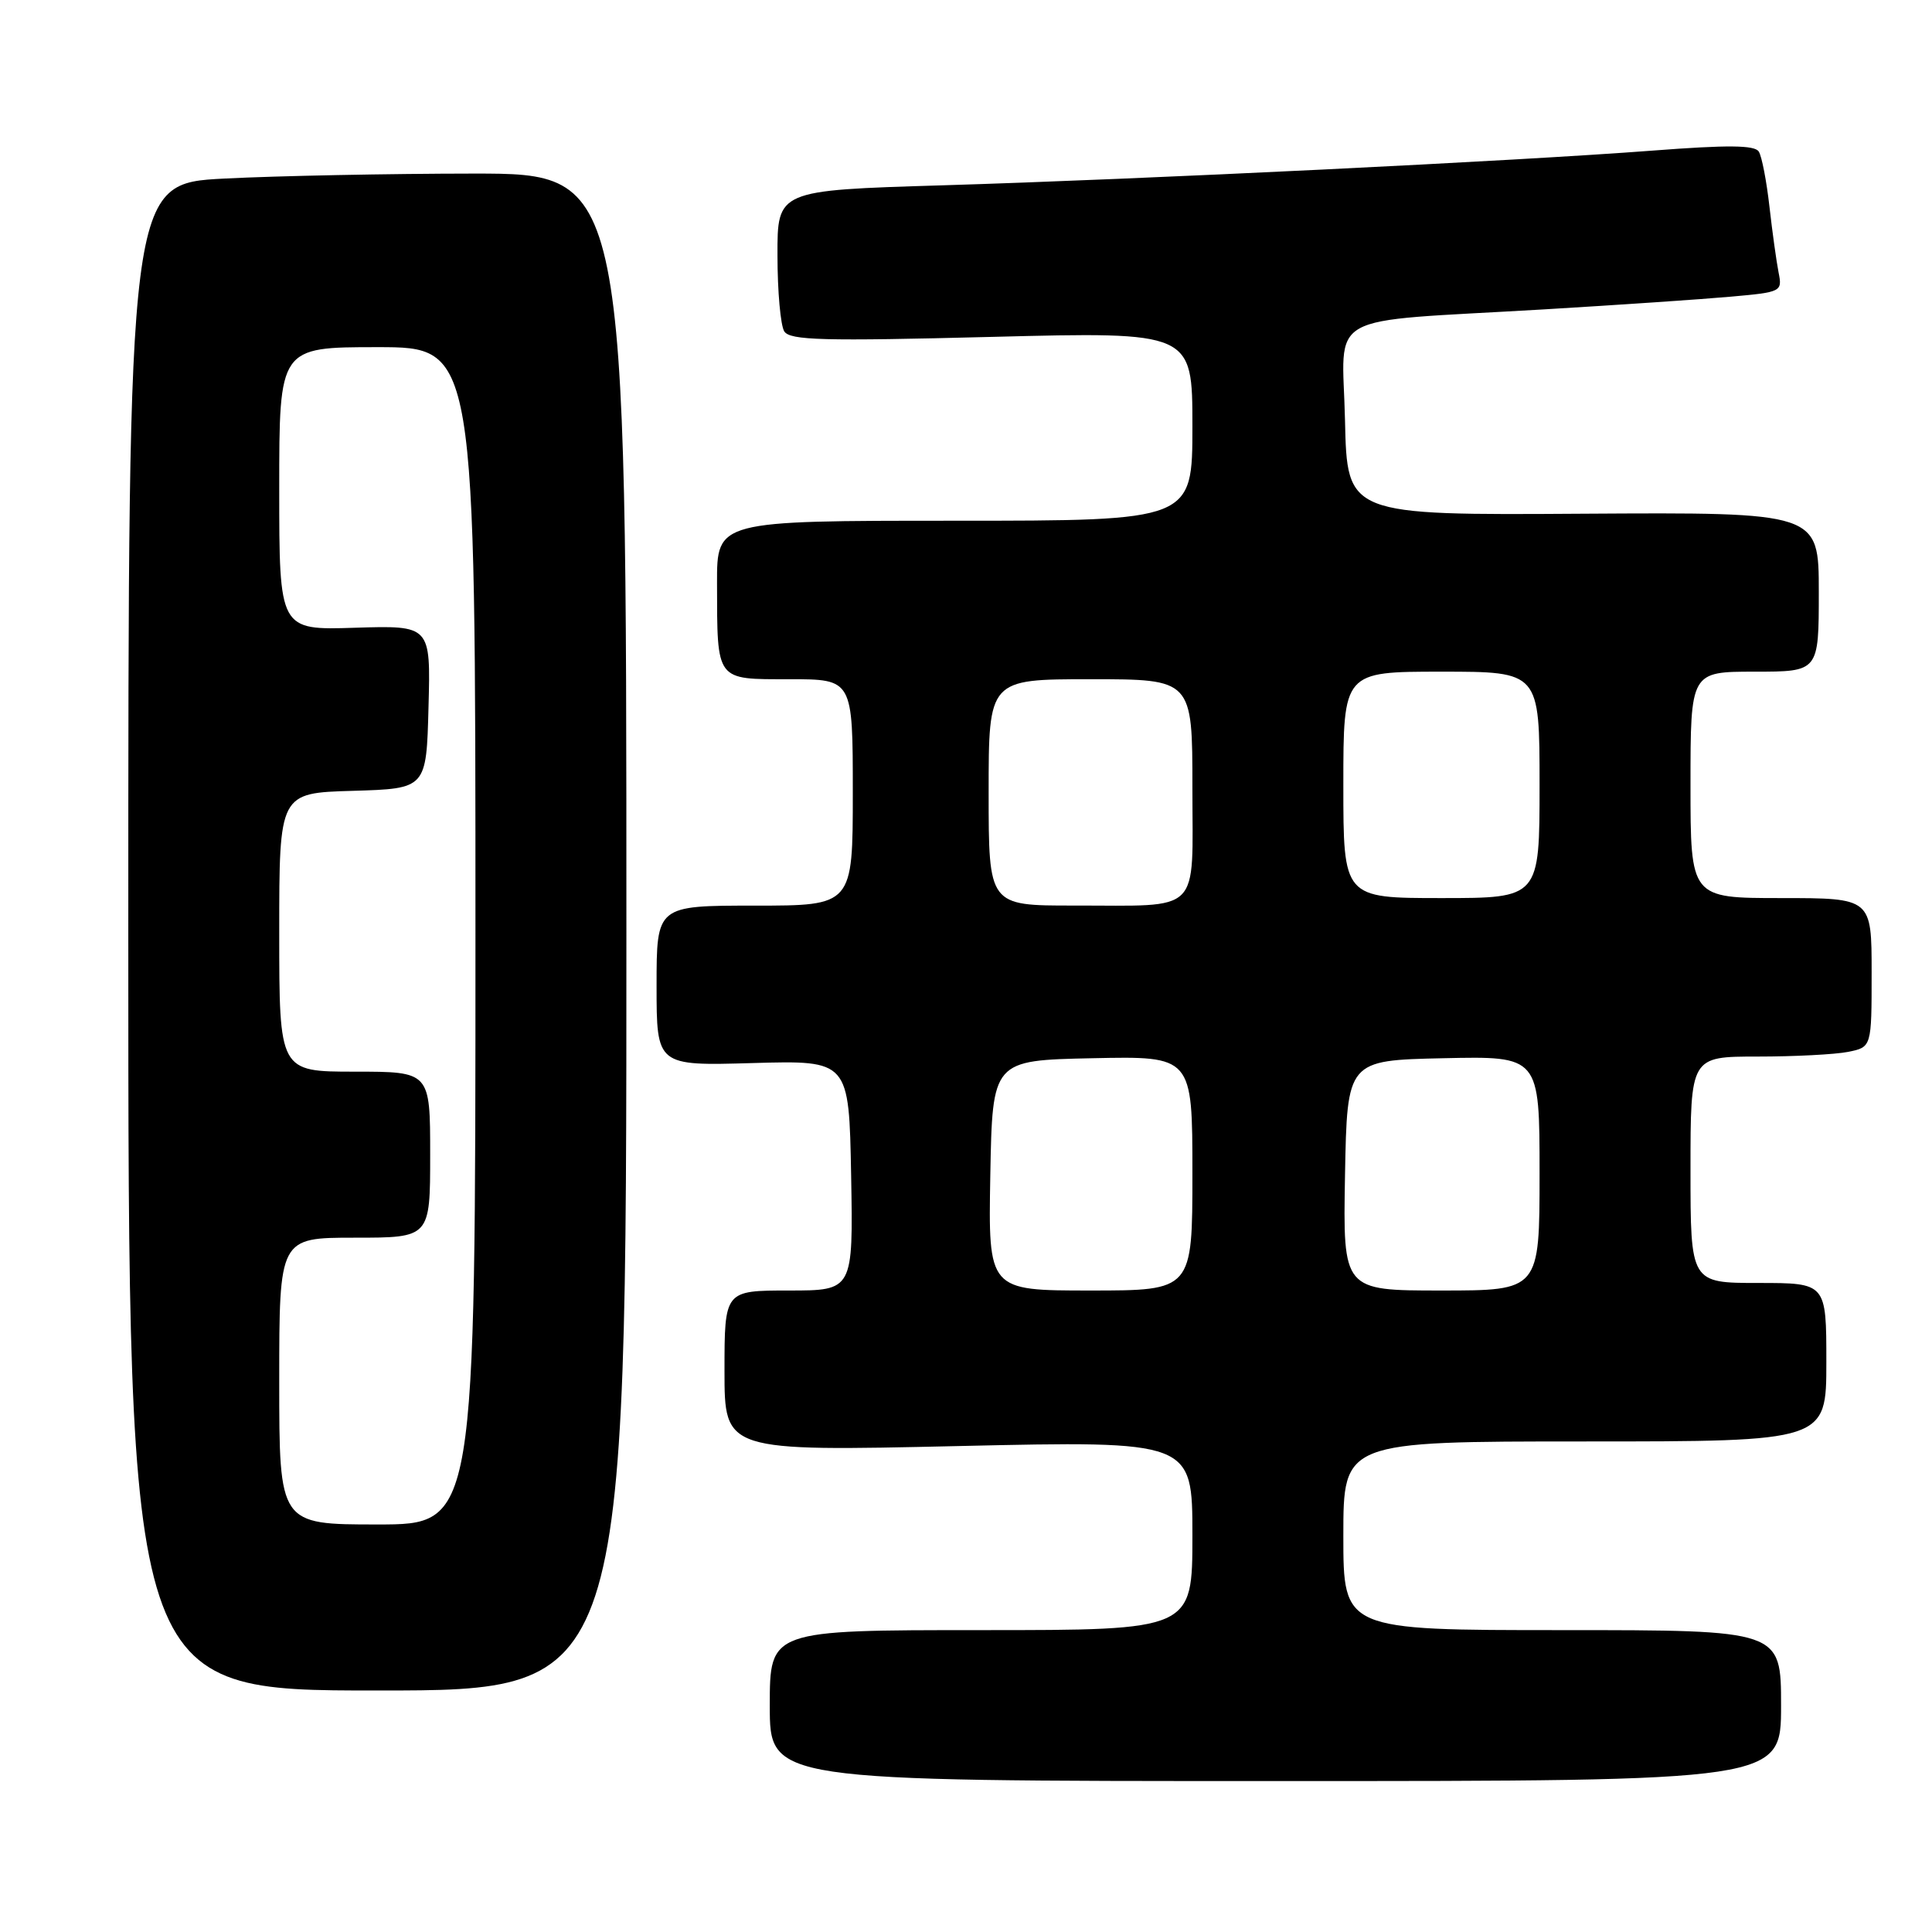 <?xml version="1.0" encoding="UTF-8" standalone="no"?>
<!DOCTYPE svg PUBLIC "-//W3C//DTD SVG 1.1//EN" "http://www.w3.org/Graphics/SVG/1.1/DTD/svg11.dtd" >
<svg xmlns="http://www.w3.org/2000/svg" xmlns:xlink="http://www.w3.org/1999/xlink" version="1.1" viewBox="0 0 256 256">
 <g >
 <path fill="currentColor"
d=" M 236.00 226.00 C 236.00 216.00 236.00 216.00 207.00 216.00 C 178.00 216.00 178.00 216.00 178.00 203.50 C 178.00 191.00 178.00 191.00 210.00 191.00 C 242.00 191.00 242.00 191.00 242.00 180.50 C 242.00 170.00 242.00 170.00 233.00 170.00 C 224.00 170.00 224.00 170.00 224.00 155.00 C 224.00 140.00 224.00 140.00 232.88 140.00 C 237.76 140.00 243.16 139.72 244.88 139.38 C 248.00 138.75 248.00 138.75 248.00 128.88 C 248.00 119.00 248.00 119.00 236.00 119.00 C 224.00 119.00 224.00 119.00 224.00 104.00 C 224.00 89.00 224.00 89.00 232.50 89.00 C 241.00 89.00 241.00 89.00 241.00 78.44 C 241.00 67.88 241.00 67.88 209.75 68.07 C 178.50 68.27 178.50 68.27 178.22 55.70 C 177.90 41.07 174.90 42.75 204.50 41.00 C 214.40 40.41 225.58 39.65 229.34 39.31 C 236.07 38.71 236.18 38.65 235.67 36.10 C 235.39 34.67 234.84 30.74 234.46 27.37 C 234.08 24.00 233.45 20.72 233.05 20.09 C 232.52 19.22 228.96 19.19 218.92 19.96 C 200.89 21.34 151.54 23.75 124.75 24.56 C 103.00 25.22 103.00 25.22 103.02 33.86 C 103.02 38.61 103.43 43.14 103.92 43.91 C 104.68 45.10 109.07 45.21 131.41 44.64 C 158.00 43.96 158.00 43.96 158.00 56.48 C 158.00 69.00 158.00 69.00 126.50 69.00 C 95.00 69.00 95.00 69.00 95.01 77.25 C 95.04 90.36 94.76 90.00 104.62 90.00 C 113.00 90.00 113.00 90.00 113.00 105.00 C 113.00 120.00 113.00 120.00 100.00 120.00 C 87.00 120.00 87.00 120.00 87.00 130.61 C 87.00 141.23 87.00 141.23 99.75 140.86 C 112.50 140.50 112.50 140.50 112.78 155.75 C 113.05 171.00 113.05 171.00 104.53 171.00 C 96.00 171.00 96.00 171.00 96.00 181.66 C 96.00 192.31 96.00 192.31 127.00 191.61 C 158.00 190.91 158.00 190.91 158.00 203.46 C 158.00 216.00 158.00 216.00 130.00 216.00 C 102.00 216.00 102.00 216.00 102.00 226.00 C 102.00 236.00 102.00 236.00 169.00 236.00 C 236.00 236.00 236.00 236.00 236.00 226.00 Z  M 83.00 123.50 C 83.00 23.00 83.00 23.00 62.75 23.00 C 51.61 23.01 36.76 23.30 29.75 23.66 C 17.00 24.31 17.00 24.31 17.00 124.15 C 17.00 224.00 17.00 224.00 50.00 224.00 C 83.00 224.00 83.00 224.00 83.00 123.50 Z  M 131.22 155.75 C 131.50 140.50 131.50 140.50 144.75 140.22 C 158.00 139.94 158.00 139.94 158.00 155.47 C 158.00 171.00 158.00 171.00 144.47 171.00 C 130.95 171.00 130.95 171.00 131.22 155.75 Z  M 178.22 155.75 C 178.50 140.50 178.50 140.50 191.25 140.22 C 204.00 139.94 204.00 139.94 204.00 155.47 C 204.00 171.00 204.00 171.00 190.97 171.00 C 177.95 171.00 177.95 171.00 178.22 155.75 Z  M 131.00 105.00 C 131.00 90.00 131.00 90.00 144.50 90.00 C 158.00 90.00 158.00 90.00 158.00 104.38 C 158.00 121.36 159.41 119.97 142.25 119.99 C 131.00 120.00 131.00 120.00 131.00 105.00 Z  M 178.00 104.00 C 178.00 89.00 178.00 89.00 191.00 89.00 C 204.00 89.00 204.00 89.00 204.00 104.00 C 204.00 119.00 204.00 119.00 191.00 119.00 C 178.00 119.00 178.00 119.00 178.00 104.00 Z  M 37.00 183.00 C 37.00 164.00 37.00 164.00 47.00 164.00 C 57.00 164.00 57.00 164.00 57.00 153.00 C 57.00 142.00 57.00 142.00 47.00 142.00 C 37.00 142.00 37.00 142.00 37.00 123.54 C 37.00 105.07 37.00 105.07 46.75 104.79 C 56.50 104.50 56.50 104.50 56.78 93.68 C 57.07 82.87 57.07 82.87 47.03 83.18 C 37.00 83.50 37.00 83.50 37.00 64.75 C 37.00 46.00 37.00 46.00 50.00 46.00 C 63.00 46.00 63.00 46.00 63.00 124.00 C 63.00 202.00 63.00 202.00 50.00 202.00 C 37.00 202.00 37.00 202.00 37.00 183.00 Z "/>
</g>
</svg>